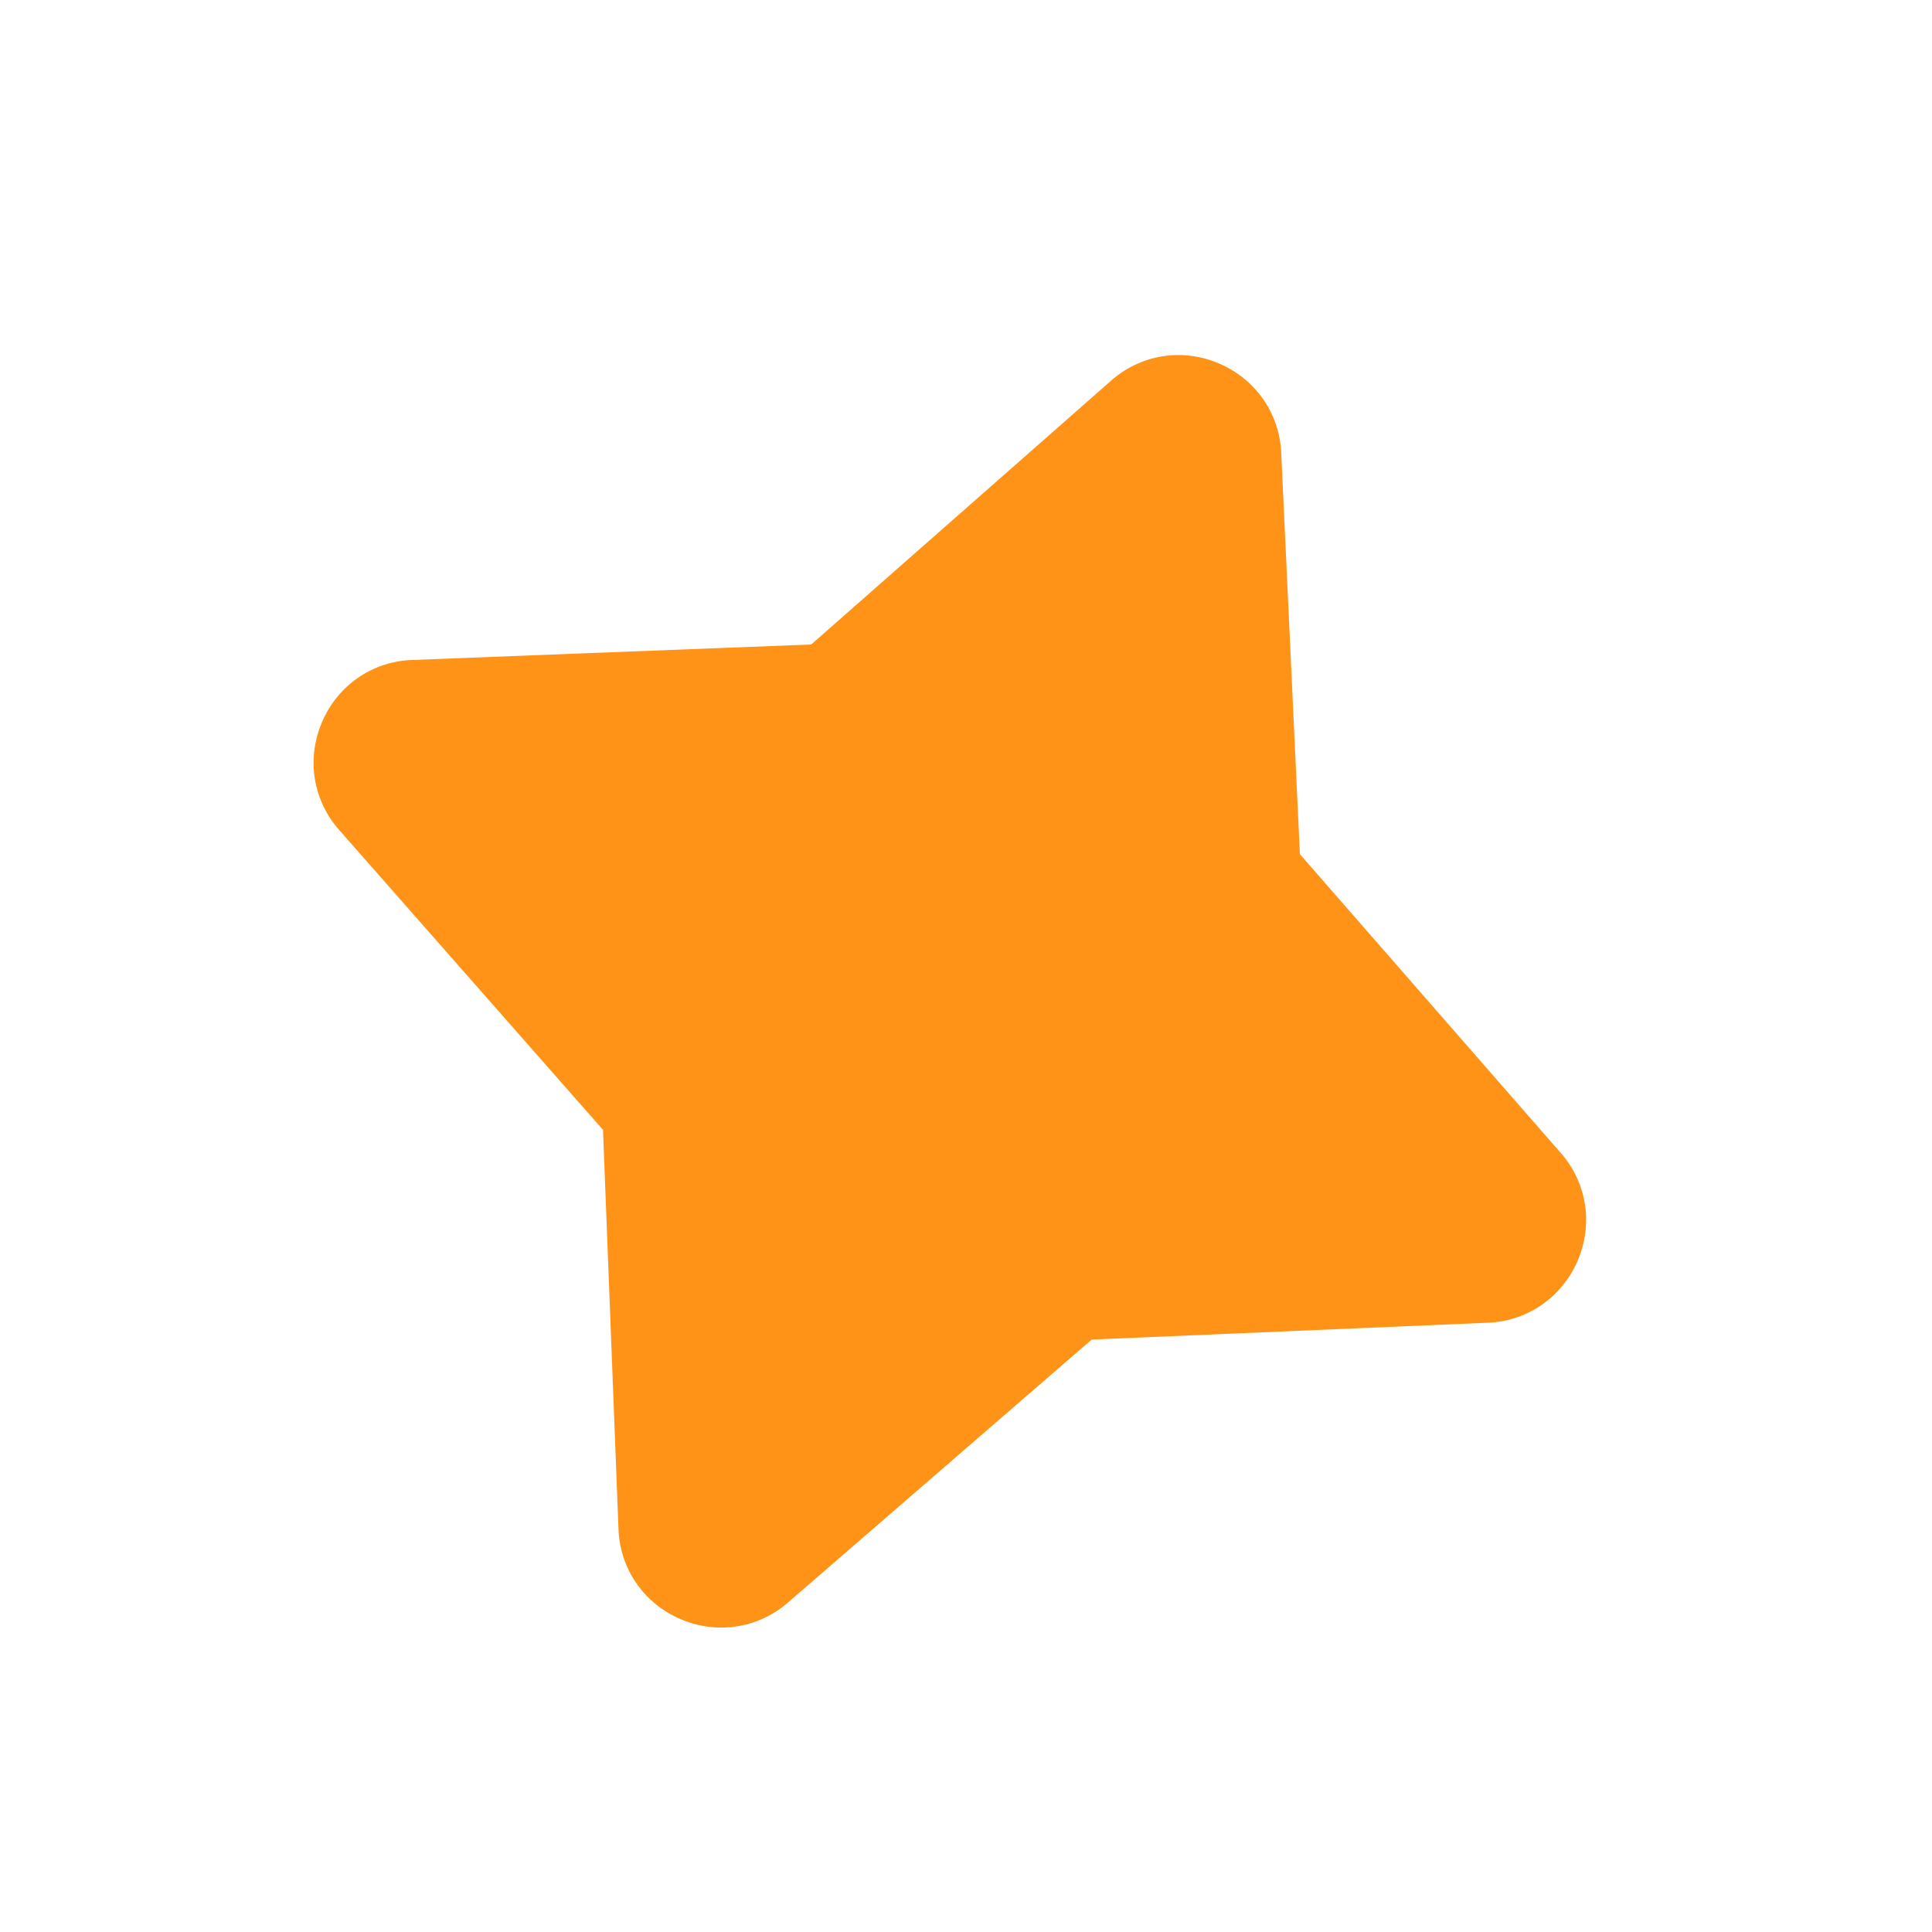 <svg width="17" height="17" viewBox="0 0 17 17" fill="none" xmlns="http://www.w3.org/2000/svg">
<path fill-rule="evenodd" clip-rule="evenodd" d="M13.882 11.093C13.748 11.406 13.455 11.618 13.109 11.638L9.606 11.787L6.924 14.109C6.659 14.333 6.301 14.381 5.988 14.247C5.675 14.113 5.463 13.82 5.443 13.474L5.306 9.942L2.972 7.289C2.748 7.024 2.699 6.666 2.834 6.353C2.968 6.039 3.261 5.828 3.607 5.808L7.138 5.671L9.792 3.336C10.057 3.113 10.415 3.064 10.728 3.199C11.041 3.333 11.253 3.626 11.273 3.972L11.438 7.516L13.744 10.157C13.968 10.422 14.017 10.78 13.882 11.093Z" fill="#FF9318"/>
</svg>
